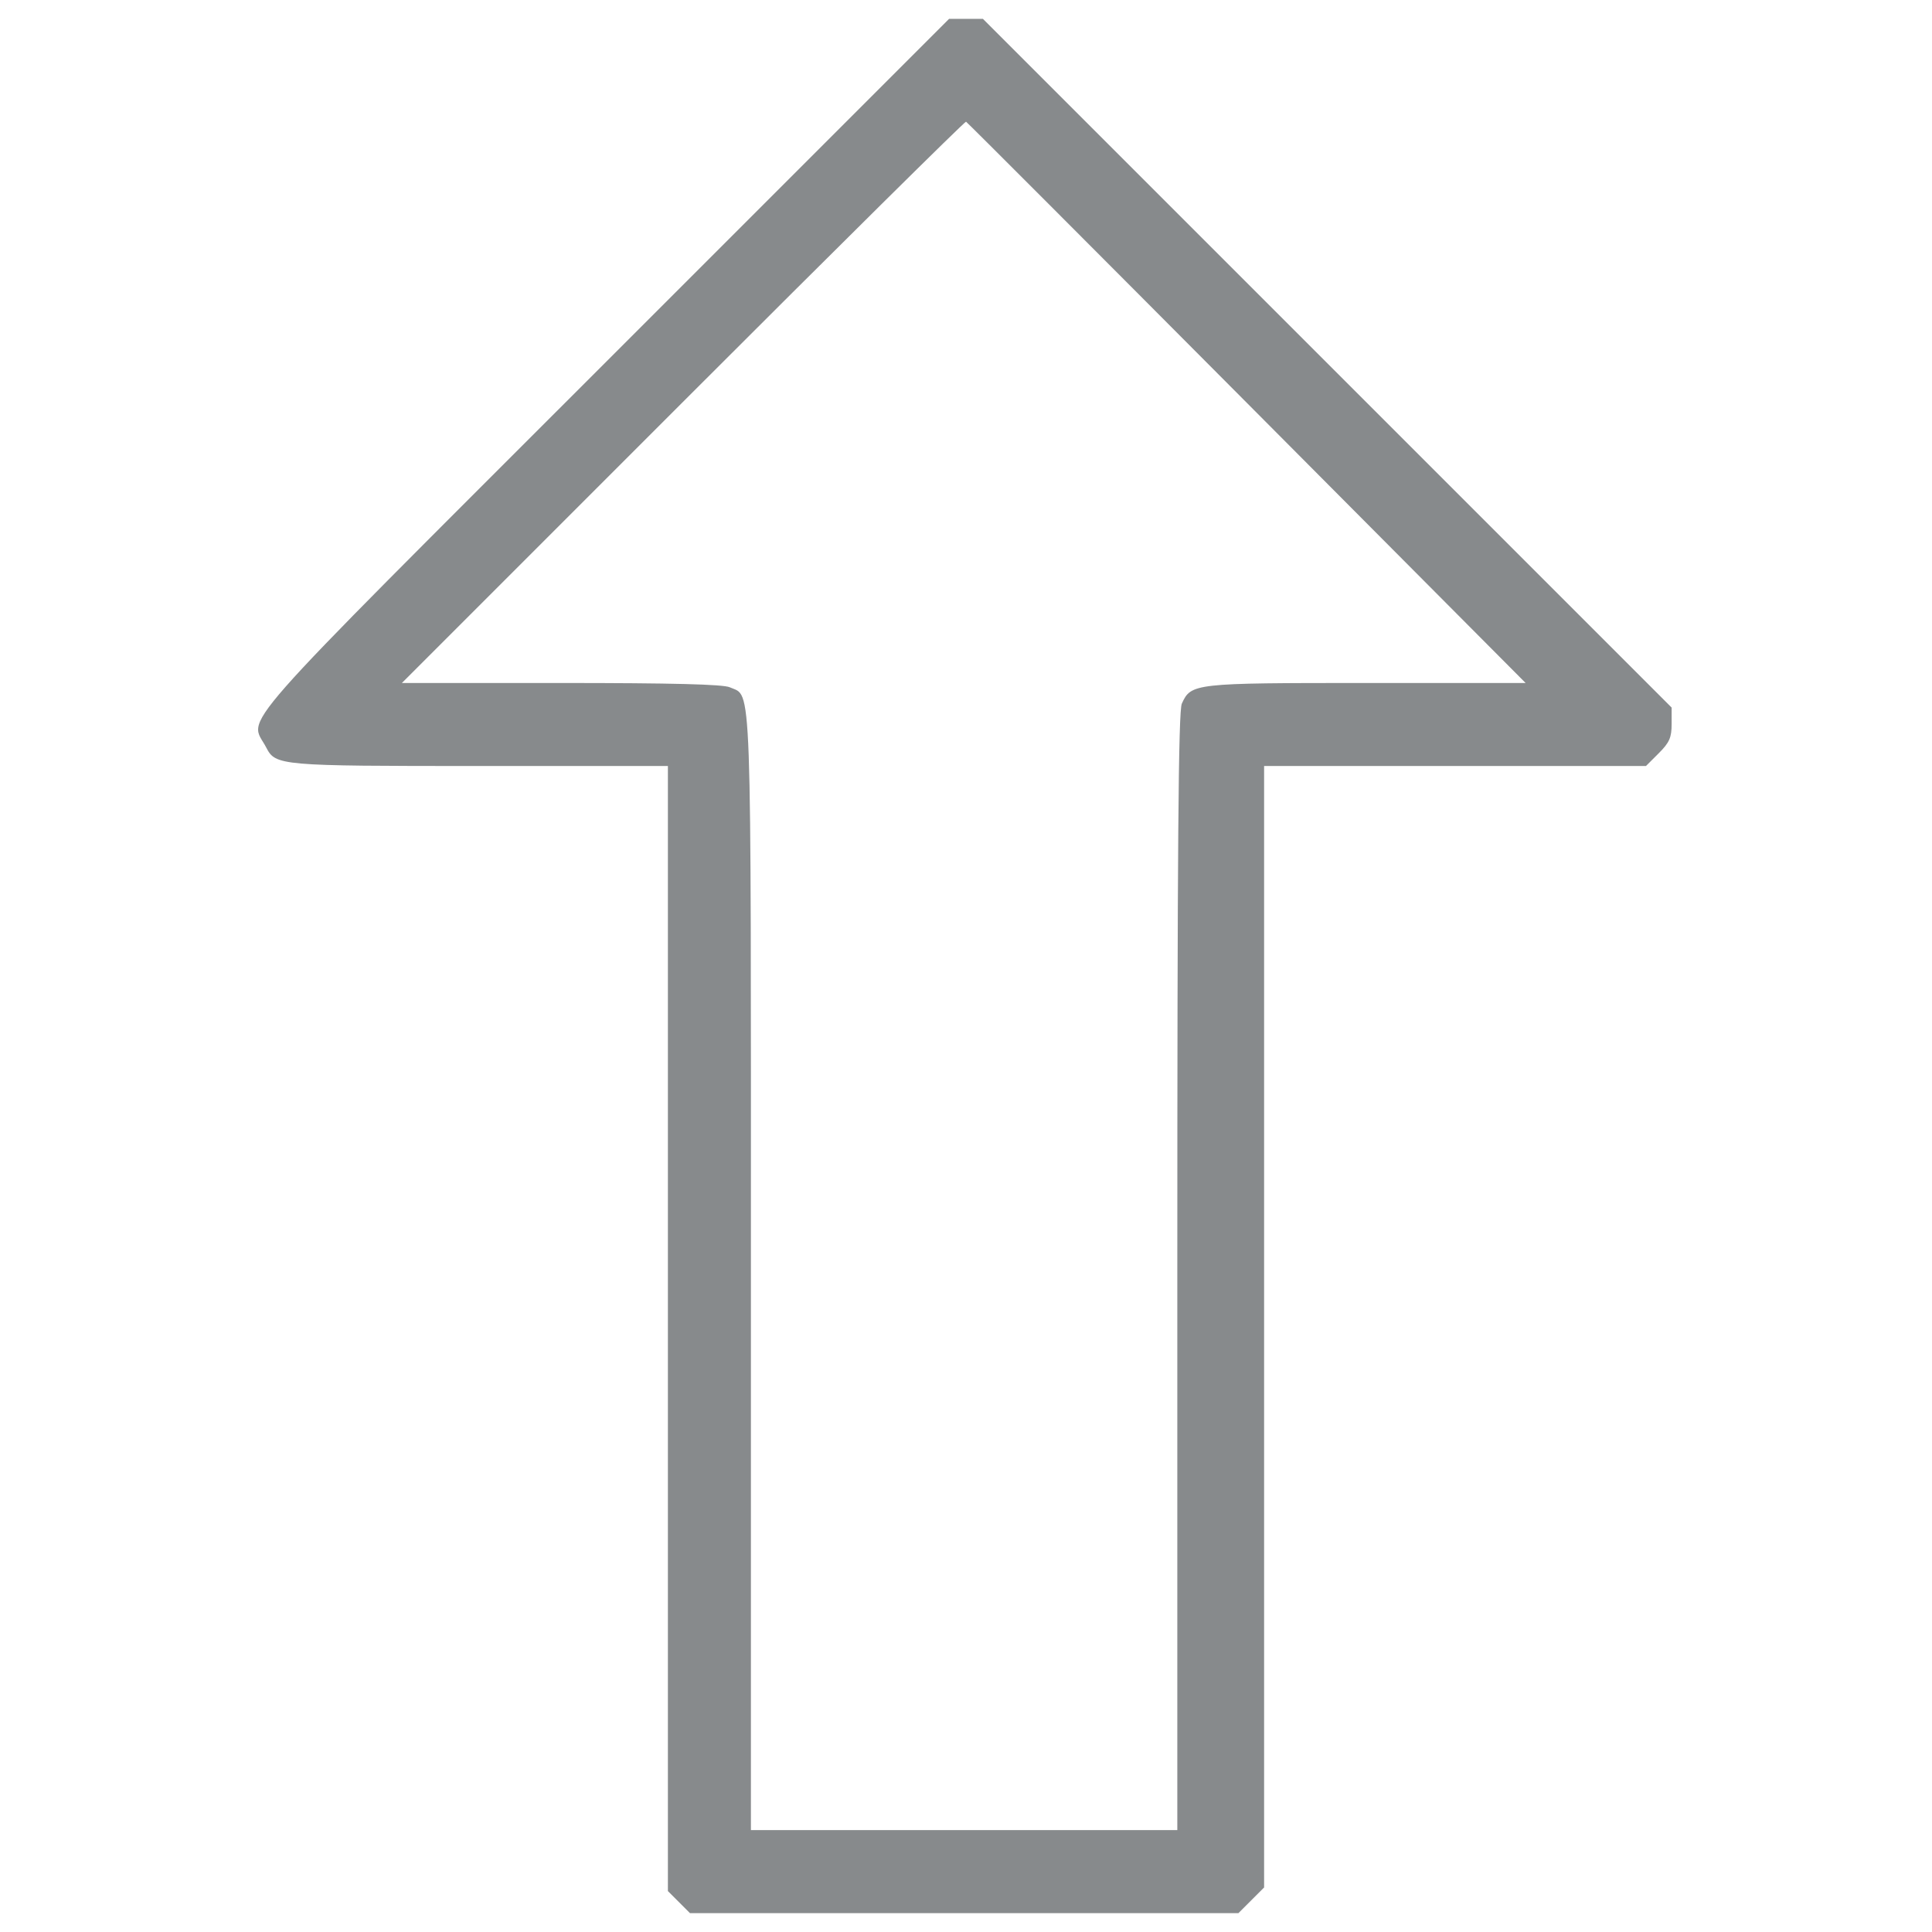 <svg id="SvgjsSvg1056" width="288" height="288" xmlns="http://www.w3.org/2000/svg" version="1.1" xmlnsXlink="http://www.w3.org/1999/xlink" xmlnsSvgjs="http://svgjs.com/svgjs"><defs id="SvgjsDefs1057"></defs><g id="SvgjsG1058"><svg xmlns="http://www.w3.org/2000/svg" width="288" height="288" viewBox="0 0 400 400"><path fill-rule="evenodd" d="M125.200 75.200 C 46.109 154.292,51.631 148.022,55.116 154.760 C 57.063 158.525,57.854 158.594,99.270 158.594 L 138.281 158.594 138.281 275.060 L 138.281 391.526 140.565 393.810 L 142.849 396.094 199.627 396.094 L 256.406 396.094 259.063 393.437 L 261.719 390.781 261.719 274.687 L 261.719 158.594 301.250 158.594 L 340.781 158.594 343.438 155.938 C 345.643 153.732,346.094 152.705,346.094 149.888 L 346.094 146.494 274.800 75.200 L 203.506 3.906 200.000 3.906 L 196.494 3.906 125.200 75.200 M258.135 83.398 L 315.864 141.406 282.893 141.406 C 247.131 141.406,246.604 141.465,244.683 145.681 C 243.973 147.240,243.750 175.366,243.750 263.318 L 243.750 378.906 199.609 378.906 L 155.469 378.906 155.469 263.595 C 155.469 137.609,155.713 144.399,151.097 142.296 C 149.736 141.675,139.166 141.406,116.176 141.406 L 83.207 141.406 141.407 83.203 C 173.417 51.191,199.786 25.087,200.007 25.195 C 200.227 25.303,226.385 51.494,258.135 83.398 " fill="#878a8c" class="color000 svgShape"></path></svg></g></svg>